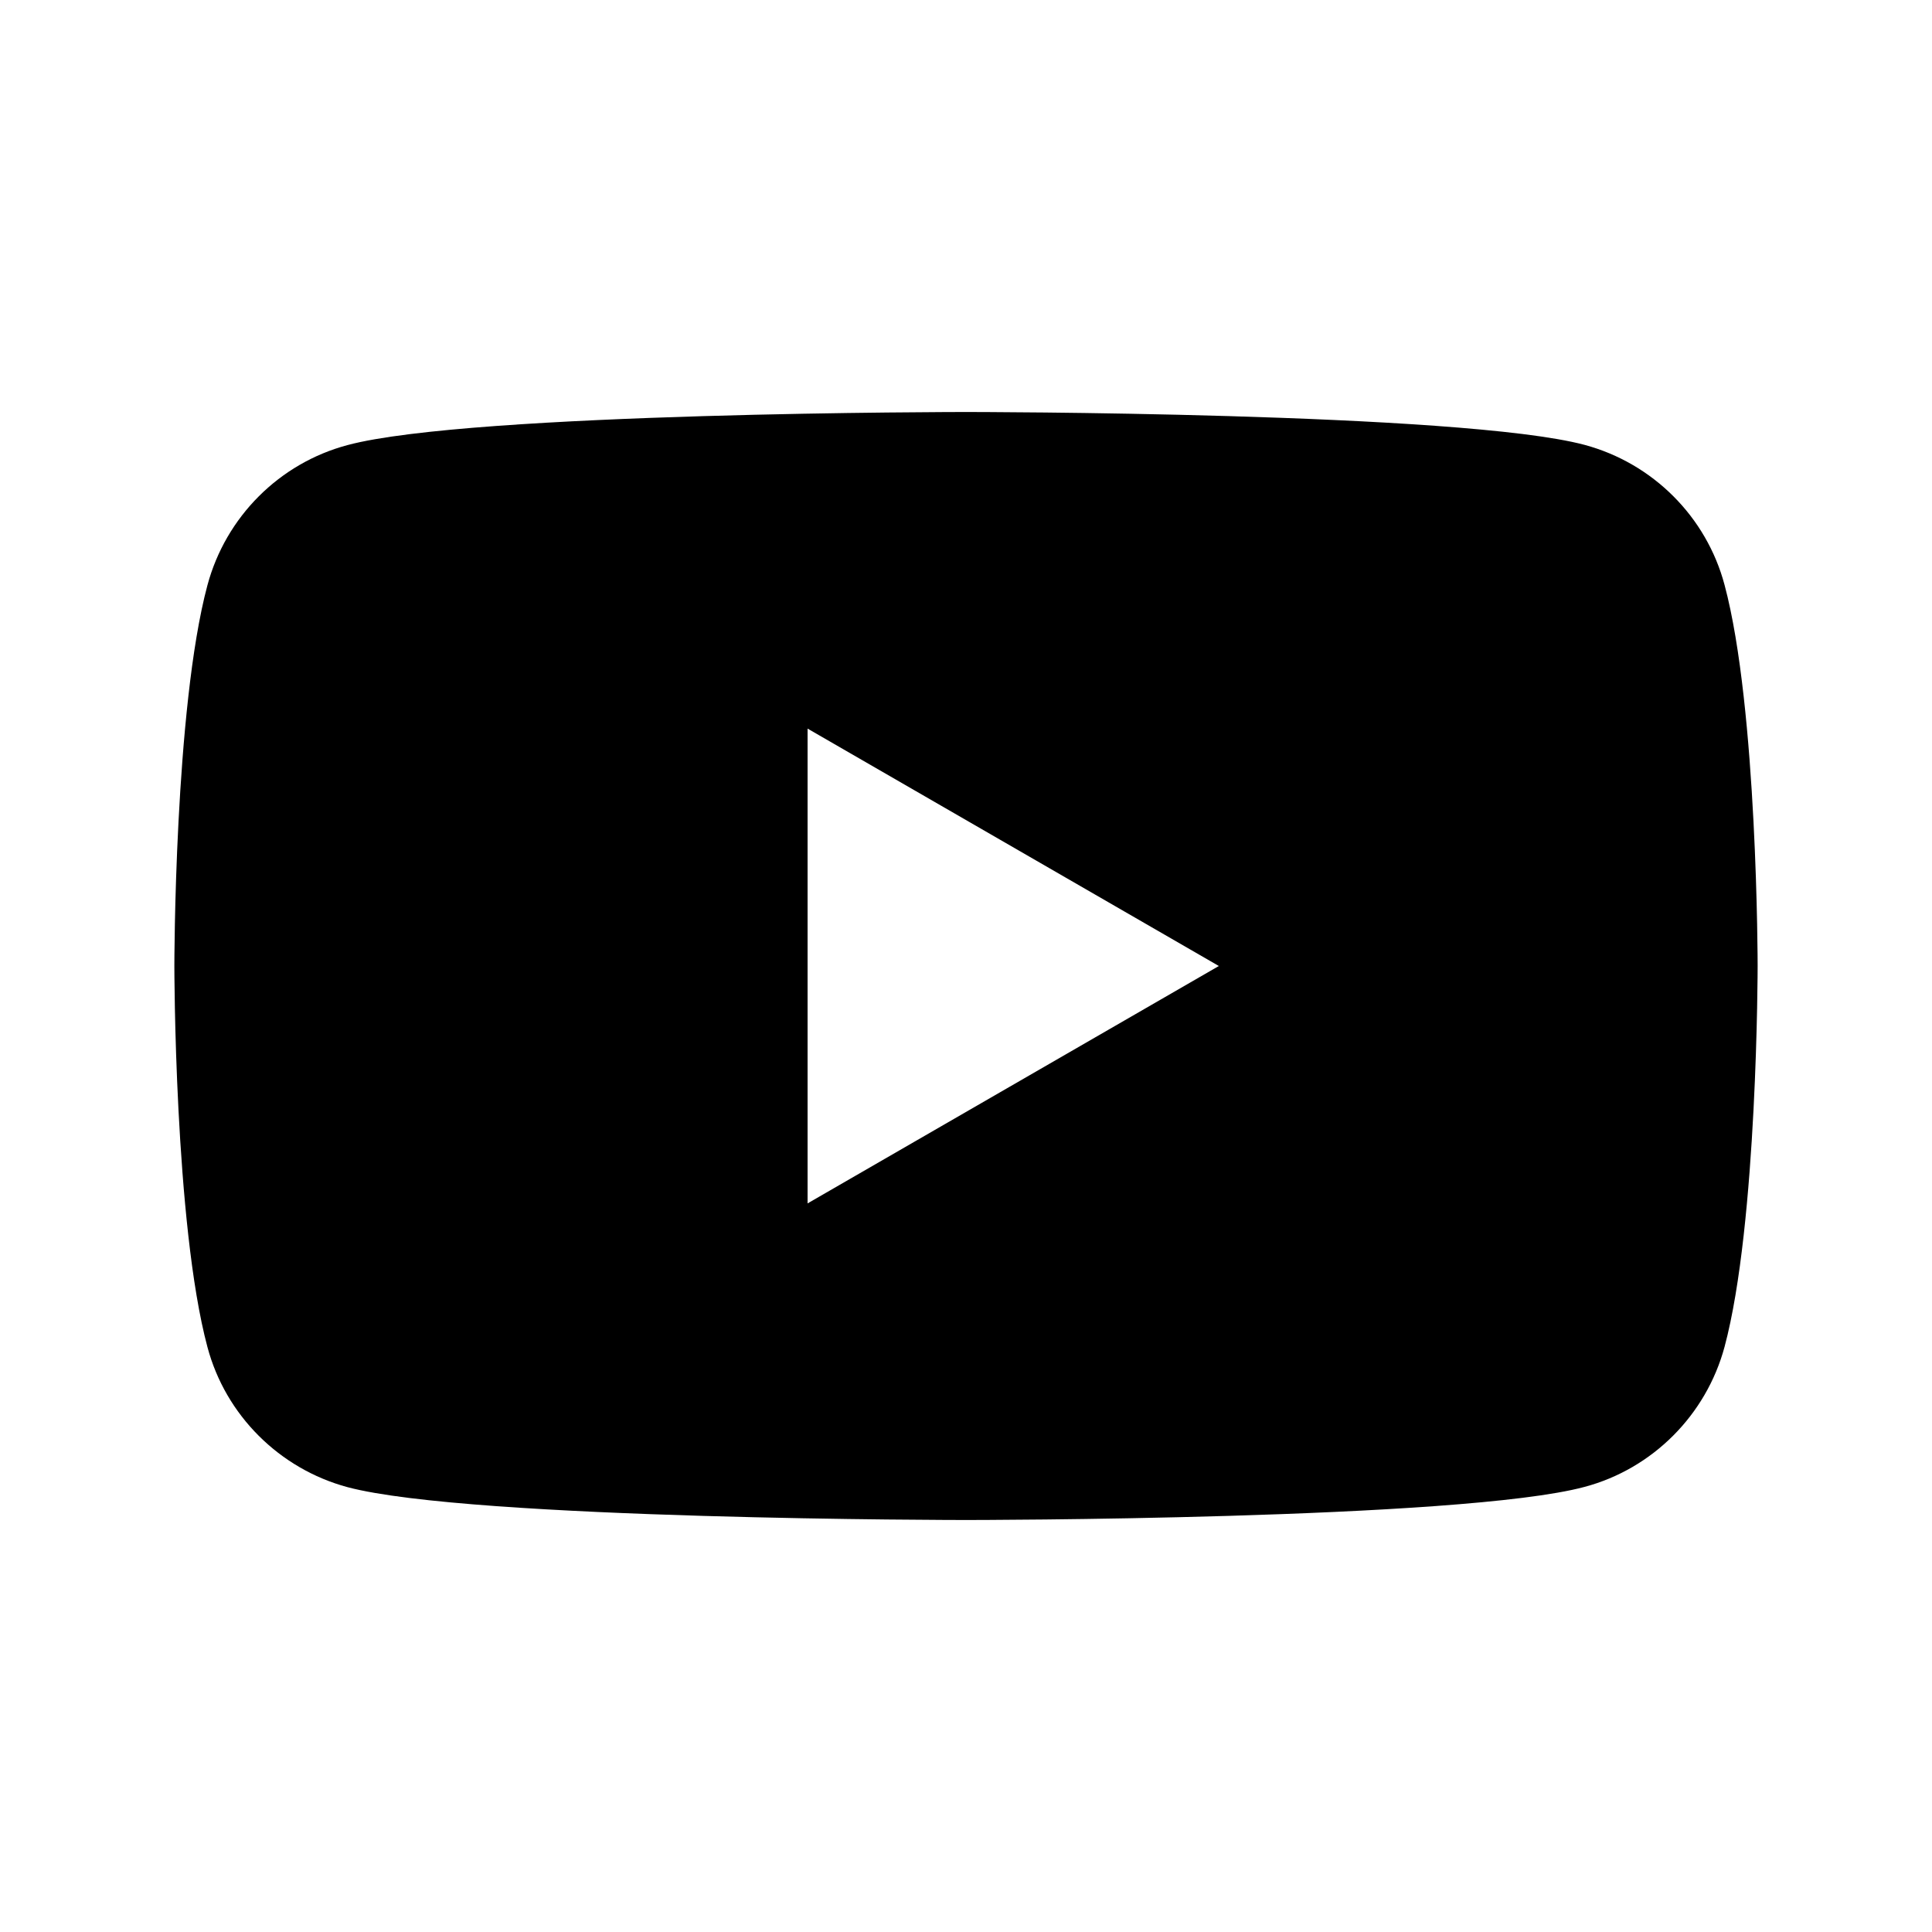 <?xml version="1.0" encoding="utf-8"?>
<!-- Generator: Adobe Illustrator 25.4.1, SVG Export Plug-In . SVG Version: 6.00 Build 0)  -->
<svg version="1.1" id="Layer_1" xmlns:serif="http://www.serif.com/"
	 xmlns="http://www.w3.org/2000/svg" xmlns:xlink="http://www.w3.org/1999/xlink" x="0px" y="0px" viewBox="0 0 800 800"
	 style="enable-background:new 0 0 800 800;" xml:space="preserve">
<path d="M714.1,242.2c-7.5-28.2-29.7-50.4-58-58C605,170.6,400,170.6,400,170.6s-205,0-256.1,13.7c-28.2,7.5-50.4,29.7-58,58
	C72.2,293.3,72.2,400,72.2,400s0,106.7,13.7,157.8c7.5,28.2,29.8,50.4,58,58C195,629.4,400,629.4,400,629.4s205,0,256.1-13.7
	c28.2-7.5,50.4-29.8,58-58c13.7-51.1,13.7-157.8,13.7-157.8S727.8,293.3,714.1,242.2L714.1,242.2z M334.4,498.3V301.7L504.7,400
	L334.4,498.3L334.4,498.3z"/>
</svg>
